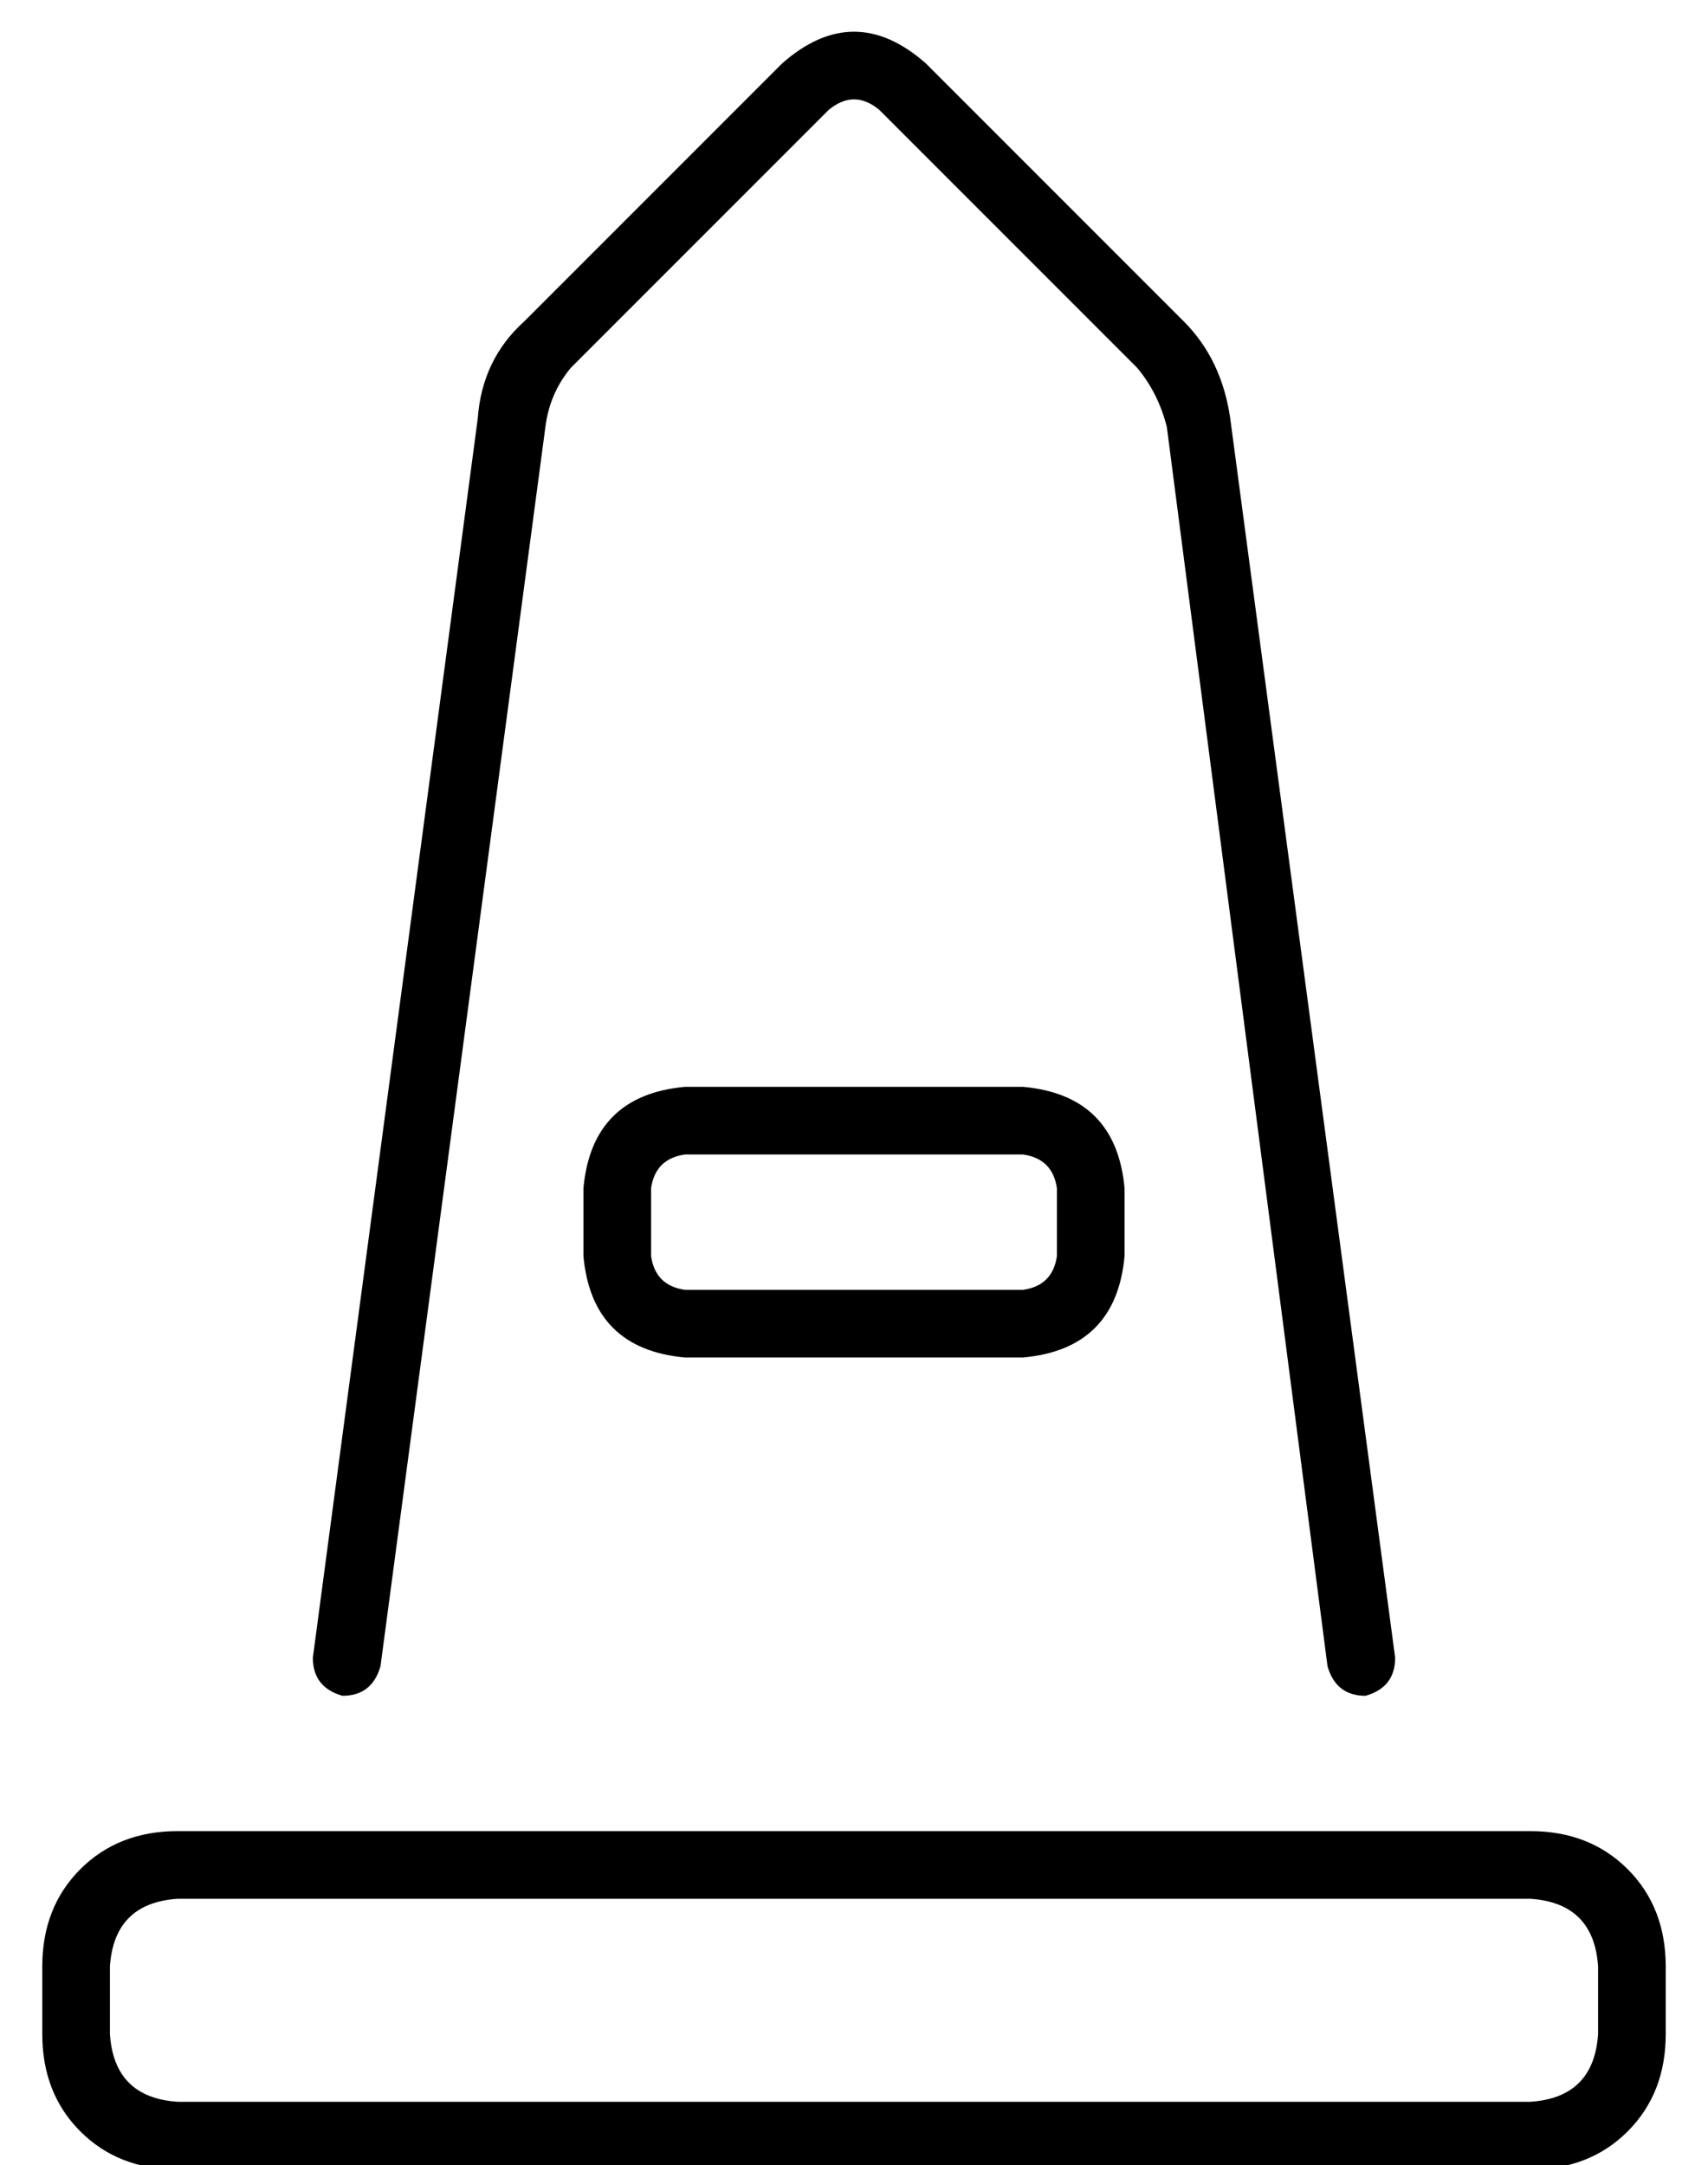 <?xml version="1.0" standalone="no"?>
<!DOCTYPE svg PUBLIC "-//W3C//DTD SVG 1.1//EN" "http://www.w3.org/Graphics/SVG/1.1/DTD/svg11.dtd" >
<svg xmlns="http://www.w3.org/2000/svg" xmlns:xlink="http://www.w3.org/1999/xlink" version="1.1" viewBox="-10 -40 404 512">
   <path fill="currentColor"
d="M198 -14q-6 -5 -12 0l-61 61v0q-5 6 -6 14l-39 293v0q-2 7 -9 7q-7 -2 -7 -9l39 -293v0q1 -14 11 -23l61 -61v0q17 -15 34 0l61 61v0q9 9 11 23l39 293v0q0 7 -7 9q-7 0 -9 -7l-38 -293v0q-2 -8 -7 -14l-61 -61v0zM232 233h-80h80h-80q-7 1 -8 8v16v0q1 7 8 8h80v0
q7 -1 8 -8v-16v0q-1 -7 -8 -8v0zM152 217h80h-80h80q22 2 24 24v16v0q-2 22 -24 24h-80v0q-22 -2 -24 -24v-16v0q2 -22 24 -24v0zM32 393h320h-320h320q14 0 23 9t9 23v16v0q0 14 -9 23t-23 9h-320v0q-14 0 -23 -9t-9 -23v-16v0q0 -14 9 -23t23 -9v0zM16 425v16v-16v16
q1 15 16 16h320v0q15 -1 16 -16v-16v0q-1 -15 -16 -16h-320v0q-15 1 -16 16v0z" />
</svg>

